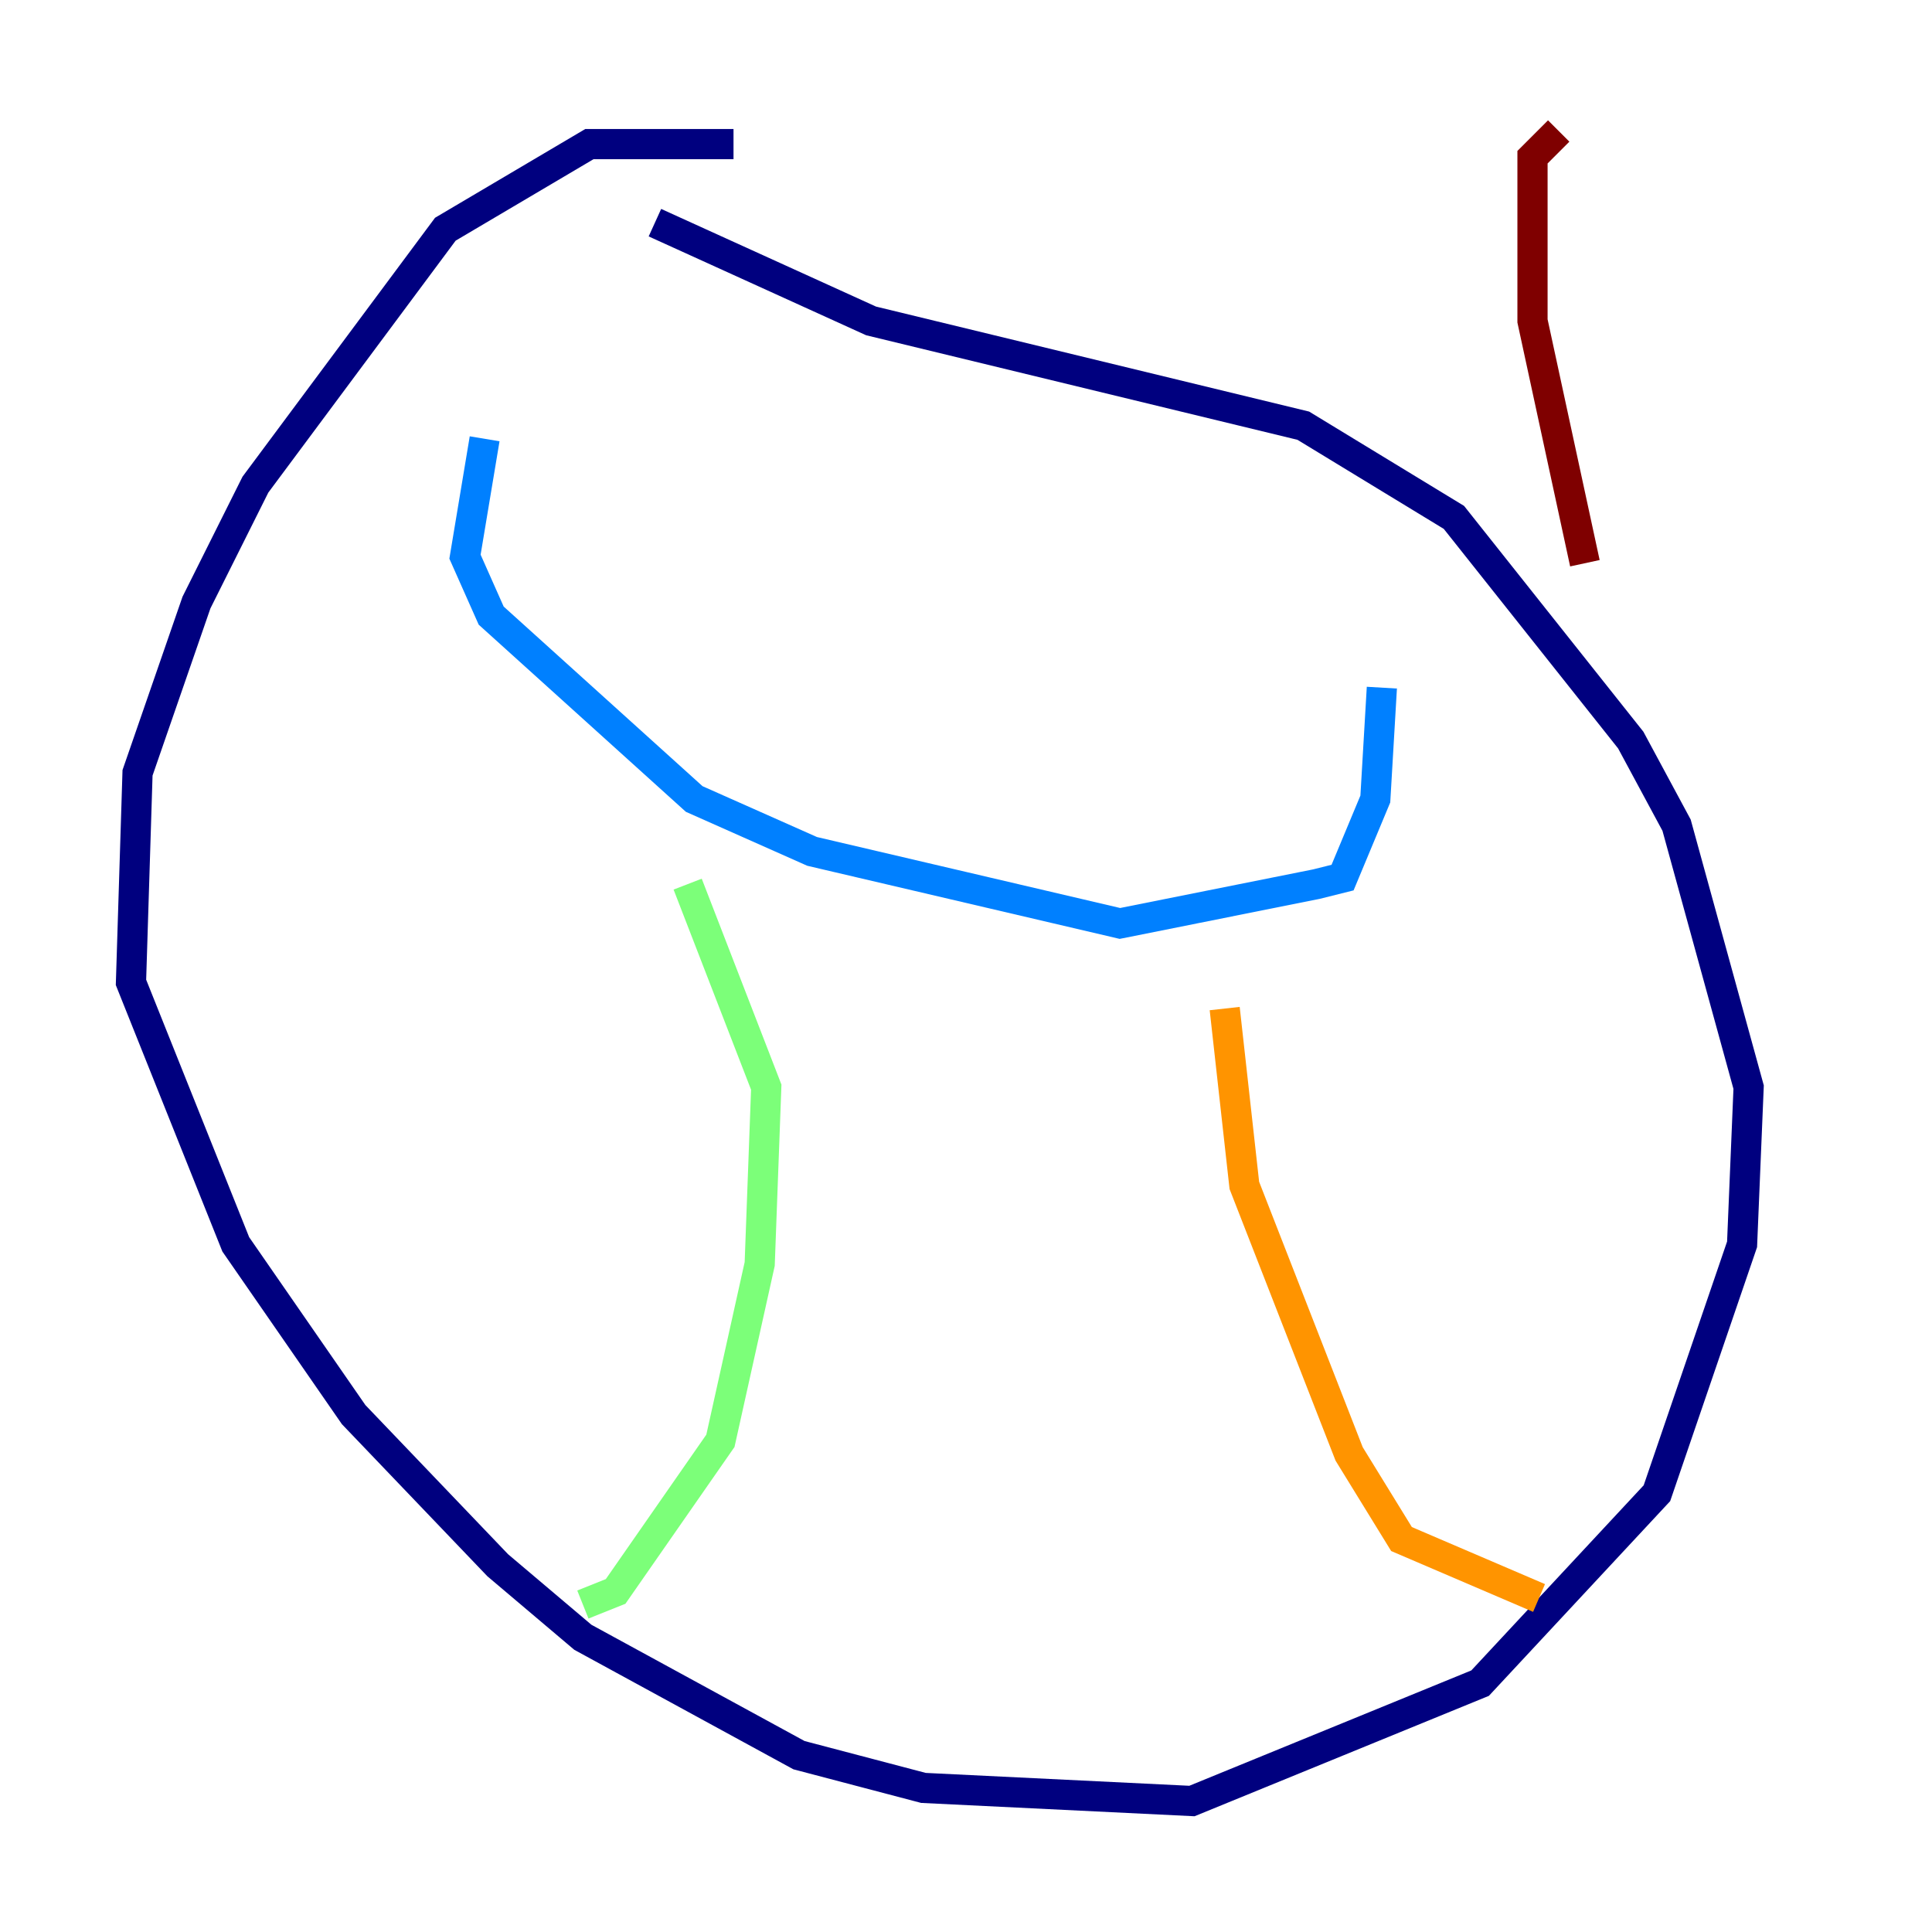 <?xml version="1.0" encoding="utf-8" ?>
<svg baseProfile="tiny" height="128" version="1.2" viewBox="0,0,128,128" width="128" xmlns="http://www.w3.org/2000/svg" xmlns:ev="http://www.w3.org/2001/xml-events" xmlns:xlink="http://www.w3.org/1999/xlink"><defs /><polyline fill="none" points="48.597,9.546 39.051,9.546 29.505,15.186 16.922,32.108 13.017,39.919 9.112,51.2 8.678,65.085 15.62,82.441 23.43,93.722 32.976,103.702 38.617,108.475 52.936,116.285 61.18,118.454 78.969,119.322 98.061,111.512 109.776,98.929 115.417,82.441 115.851,72.027 111.078,54.671 108.041,49.031 96.325,34.278 86.346,28.203 57.709,21.261 43.39,14.752" stroke="#00007f" stroke-width="2" /><polyline fill="none" points="32.108,29.071 30.807,36.881 32.542,40.786 45.993,52.936 53.803,56.407 74.197,61.18 87.214,58.576 88.949,58.142 91.119,52.936 91.552,45.559" stroke="#0080ff" stroke-width="2" /><polyline fill="none" points="45.559,58.576 50.766,72.027 50.332,83.742 47.729,95.458 40.786,105.437 38.617,106.305" stroke="#7cff79" stroke-width="2" /><polyline fill="none" points="81.139,66.82 82.441,78.536 89.383,96.325 92.854,101.966 101.966,105.871" stroke="#ff9400" stroke-width="2" /><polyline fill="none" points="105.003,37.315 101.532,21.261 101.532,10.414 103.268,8.678" stroke="#7f0000" stroke-width="2" /></svg>